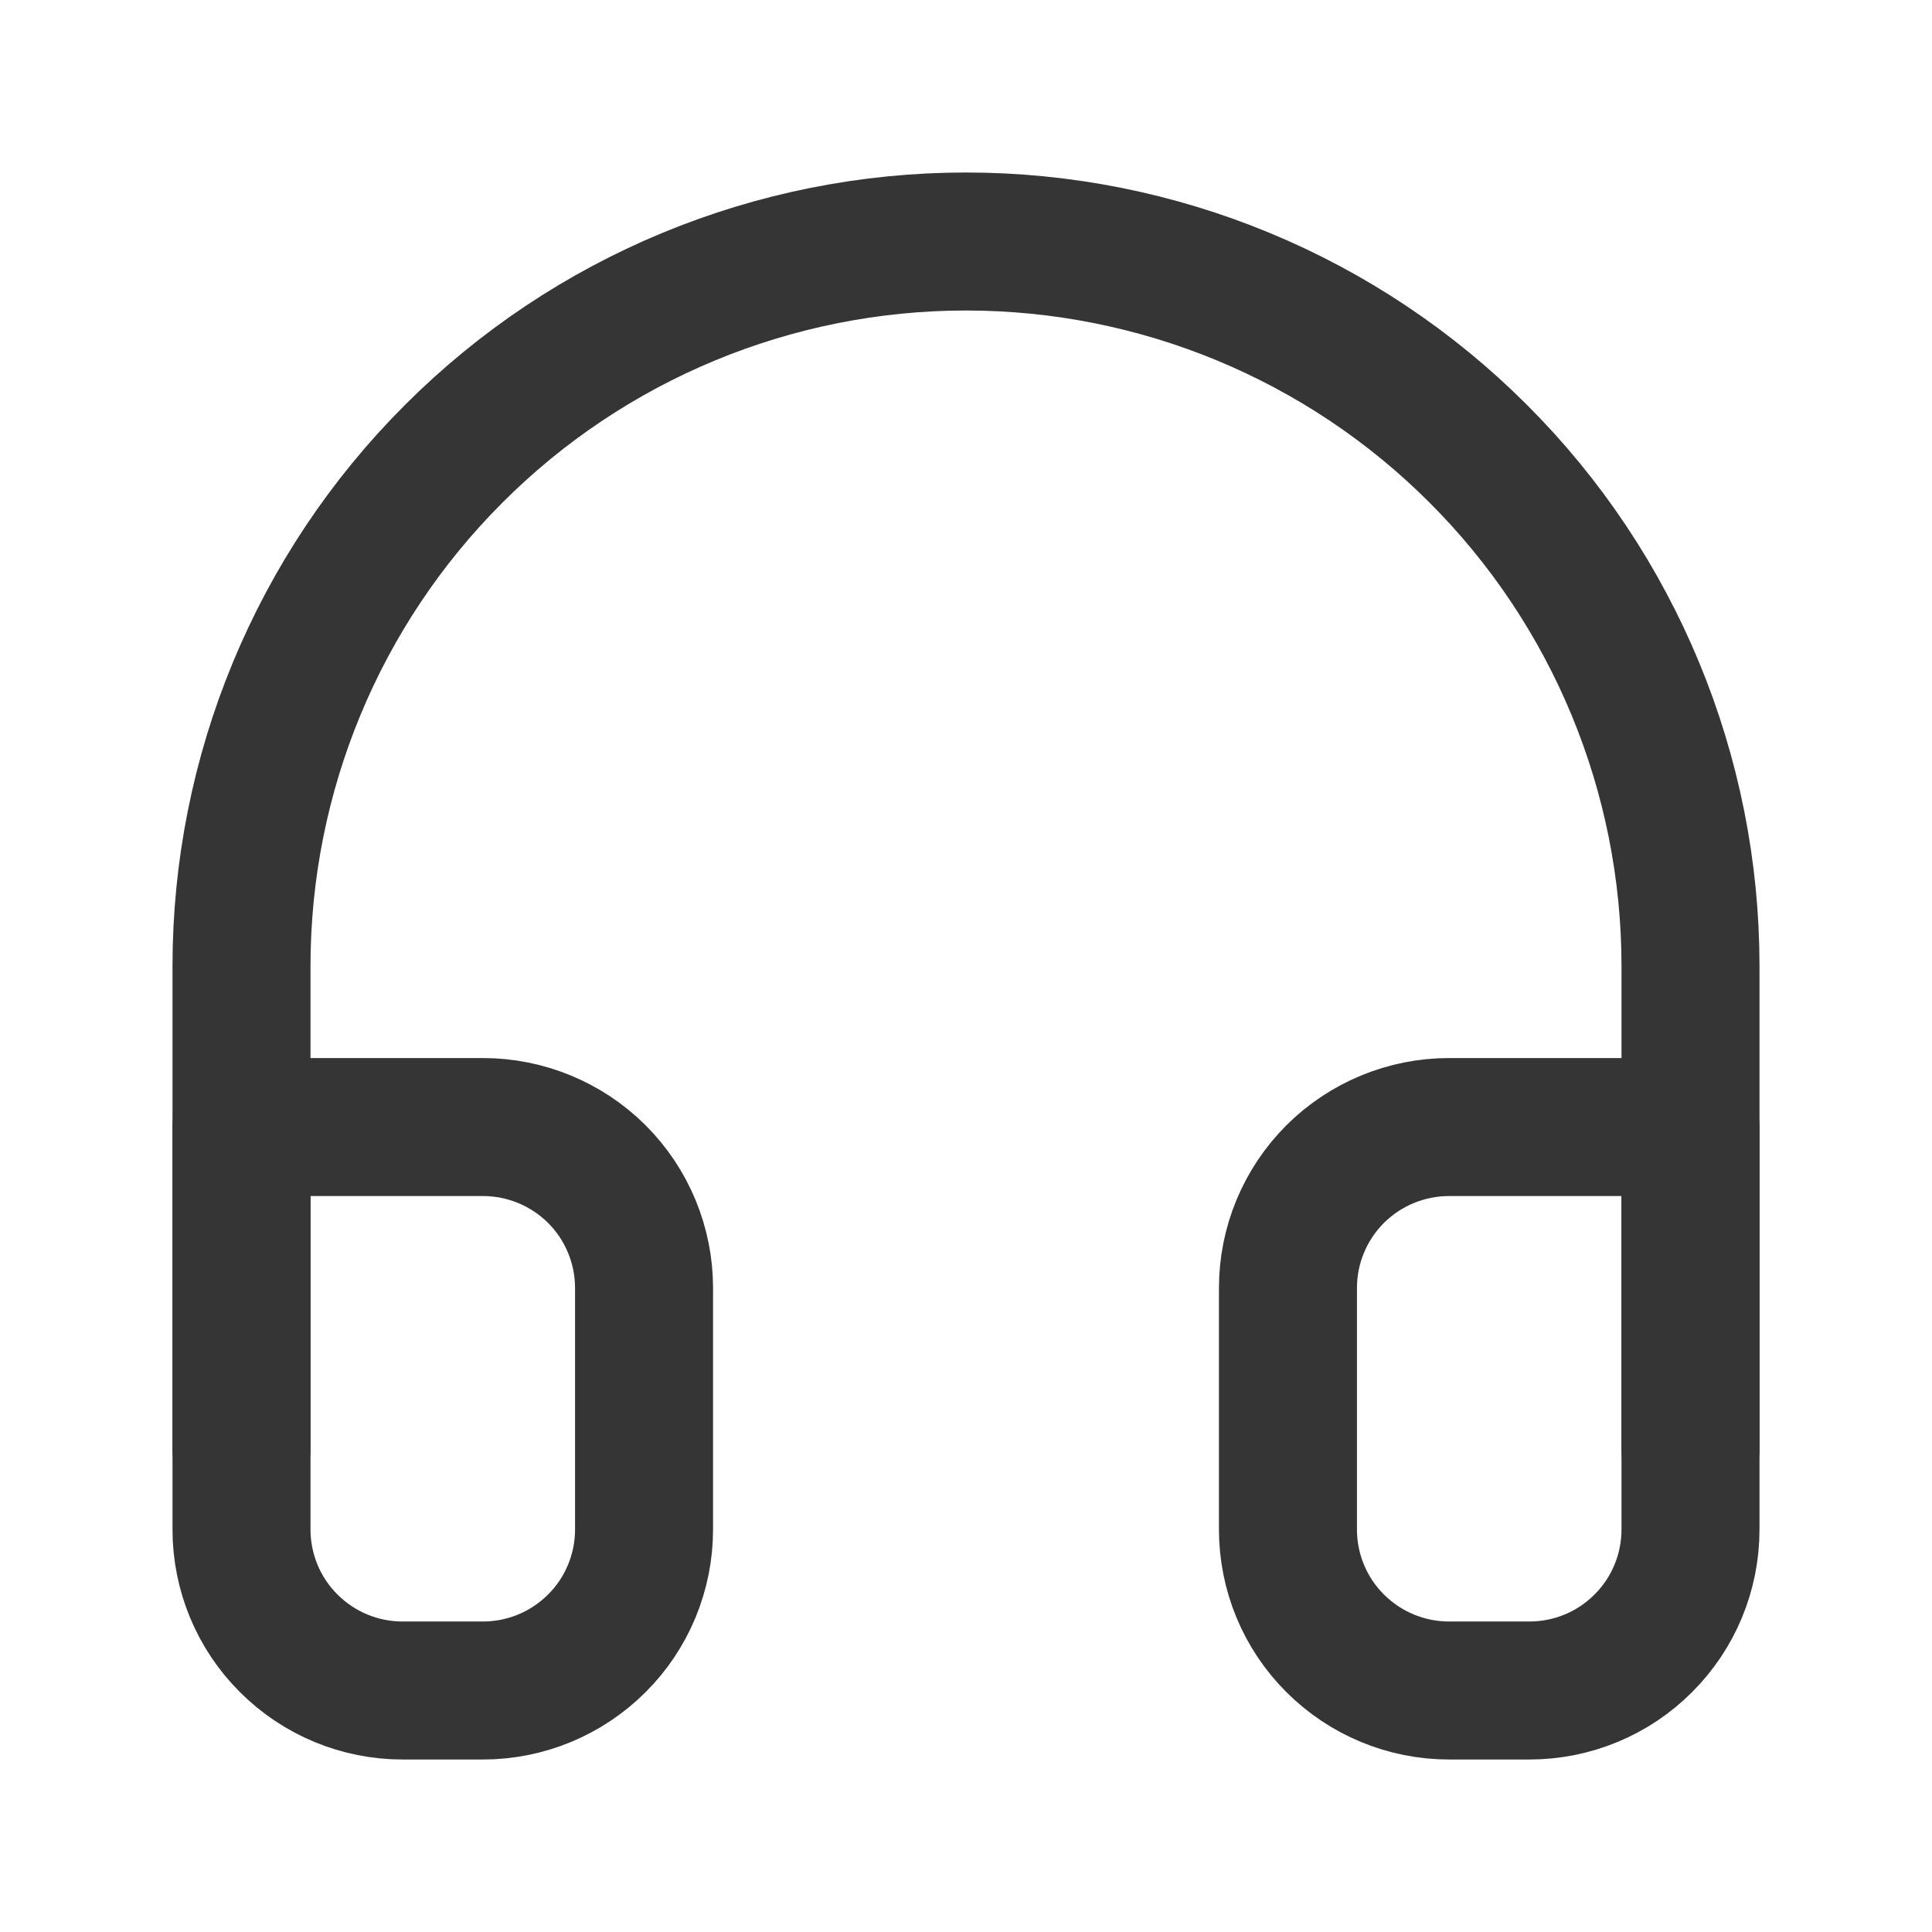 <svg width="14" height="14" viewBox="0 0 14 14" fill="none" xmlns="http://www.w3.org/2000/svg">
<path d="M1.75 10.5V7C1.75 5.608 2.303 4.272 3.288 3.288C4.272 2.303 5.608 1.75 7 1.75C8.392 1.75 9.728 2.303 10.712 3.288C11.697 4.272 12.25 5.608 12.25 7V10.5" stroke="#353535" stroke-linecap="round" stroke-linejoin="round"/>
<path d="M12.25 11.083C12.25 11.393 12.127 11.69 11.908 11.908C11.69 12.127 11.393 12.25 11.083 12.25H10.5C10.191 12.25 9.894 12.127 9.675 11.908C9.456 11.69 9.333 11.393 9.333 11.083V9.333C9.333 9.024 9.456 8.727 9.675 8.508C9.894 8.29 10.191 8.167 10.5 8.167H12.25V11.083ZM1.75 11.083C1.75 11.393 1.873 11.69 2.092 11.908C2.311 12.127 2.607 12.25 2.917 12.25H3.5C3.809 12.25 4.106 12.127 4.325 11.908C4.544 11.69 4.667 11.393 4.667 11.083V9.333C4.667 9.024 4.544 8.727 4.325 8.508C4.106 8.29 3.809 8.167 3.5 8.167H1.75V11.083Z" stroke="#353535" stroke-linecap="round" stroke-linejoin="round"/>
</svg>
